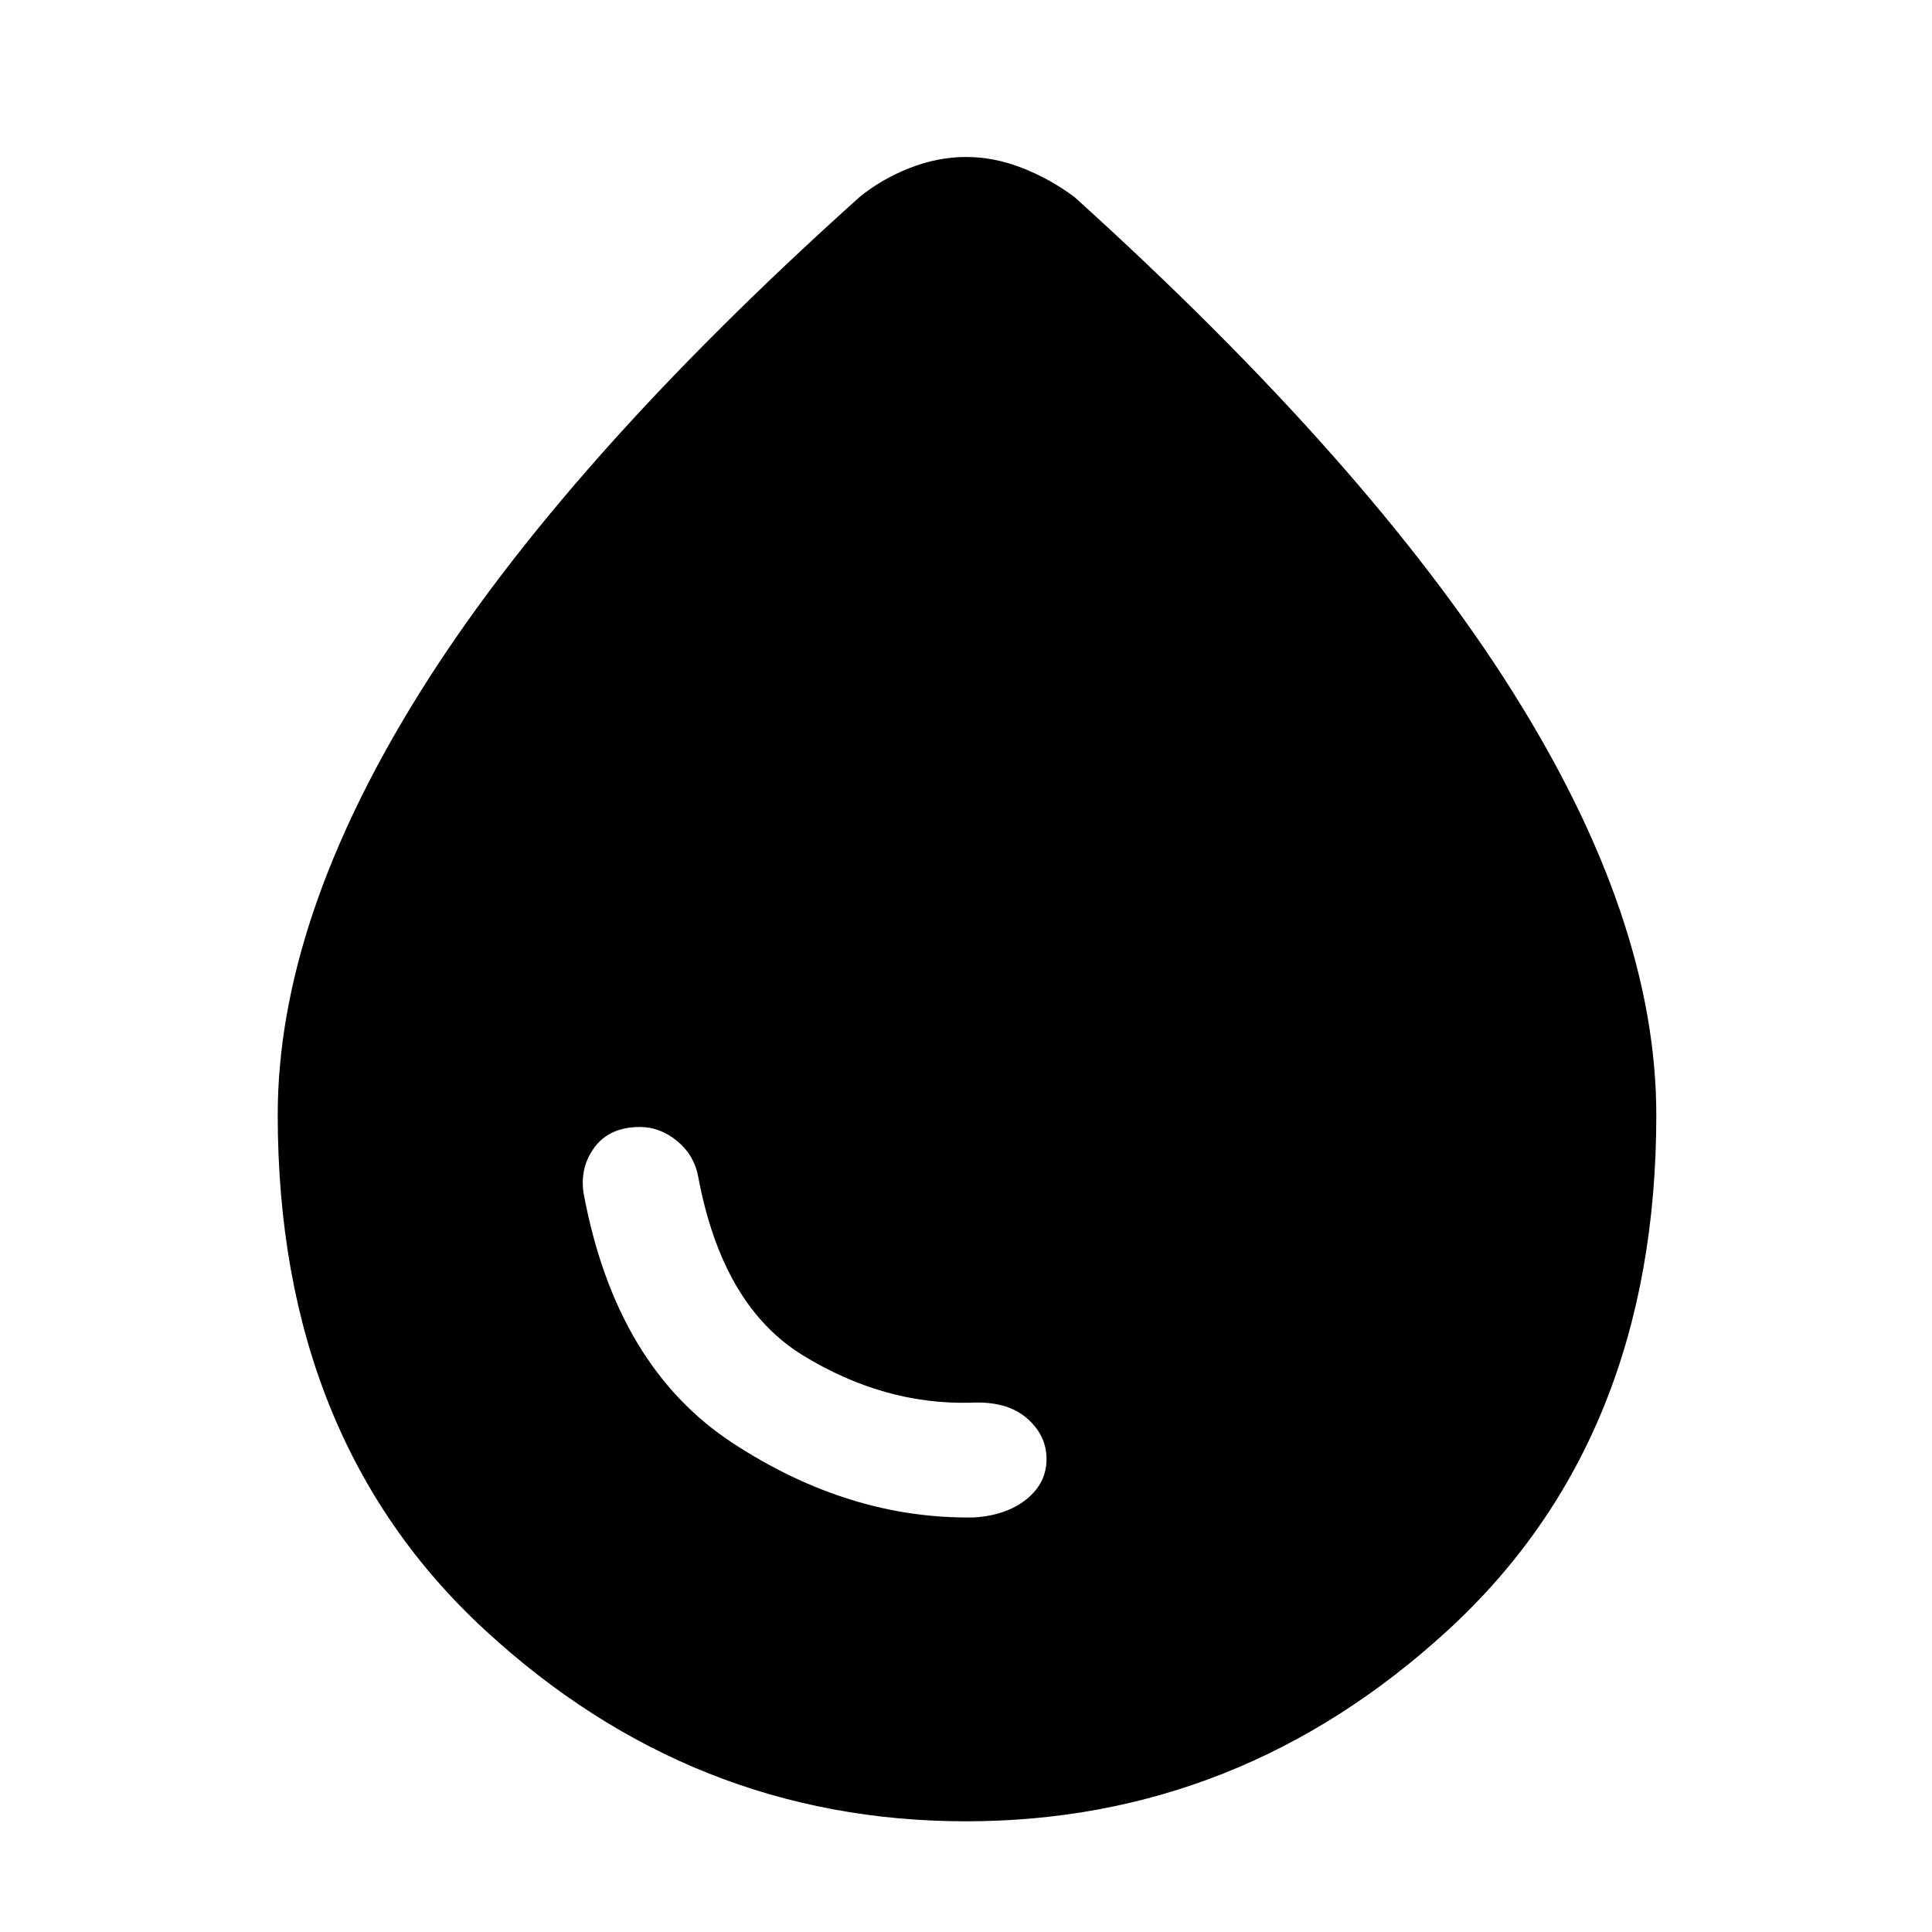 <svg xmlns="http://www.w3.org/2000/svg" height="40" width="40"><path d="M20 37.708Q14.333 37.708 10.042 33.75Q5.75 29.792 5.75 23.083Q5.75 19.042 8.708 14.313Q11.667 9.583 17.792 4.083Q18.25 3.708 18.833 3.479Q19.417 3.25 20 3.25Q20.583 3.25 21.167 3.479Q21.75 3.708 22.25 4.083Q28.333 9.583 31.312 14.313Q34.292 19.042 34.292 23.083Q34.292 29.792 29.979 33.75Q25.667 37.708 20 37.708ZM20.167 31.417Q20.833 31.375 21.25 31.042Q21.667 30.708 21.667 30.208Q21.667 29.708 21.25 29.354Q20.833 29 20.083 29.042Q18.292 29.083 16.625 28.062Q14.958 27.042 14.458 24.375Q14.375 23.917 14.021 23.625Q13.667 23.333 13.25 23.333Q12.625 23.333 12.312 23.75Q12 24.167 12.083 24.708Q12.75 28.292 15.167 29.875Q17.583 31.458 20.167 31.417Z"/></svg>
